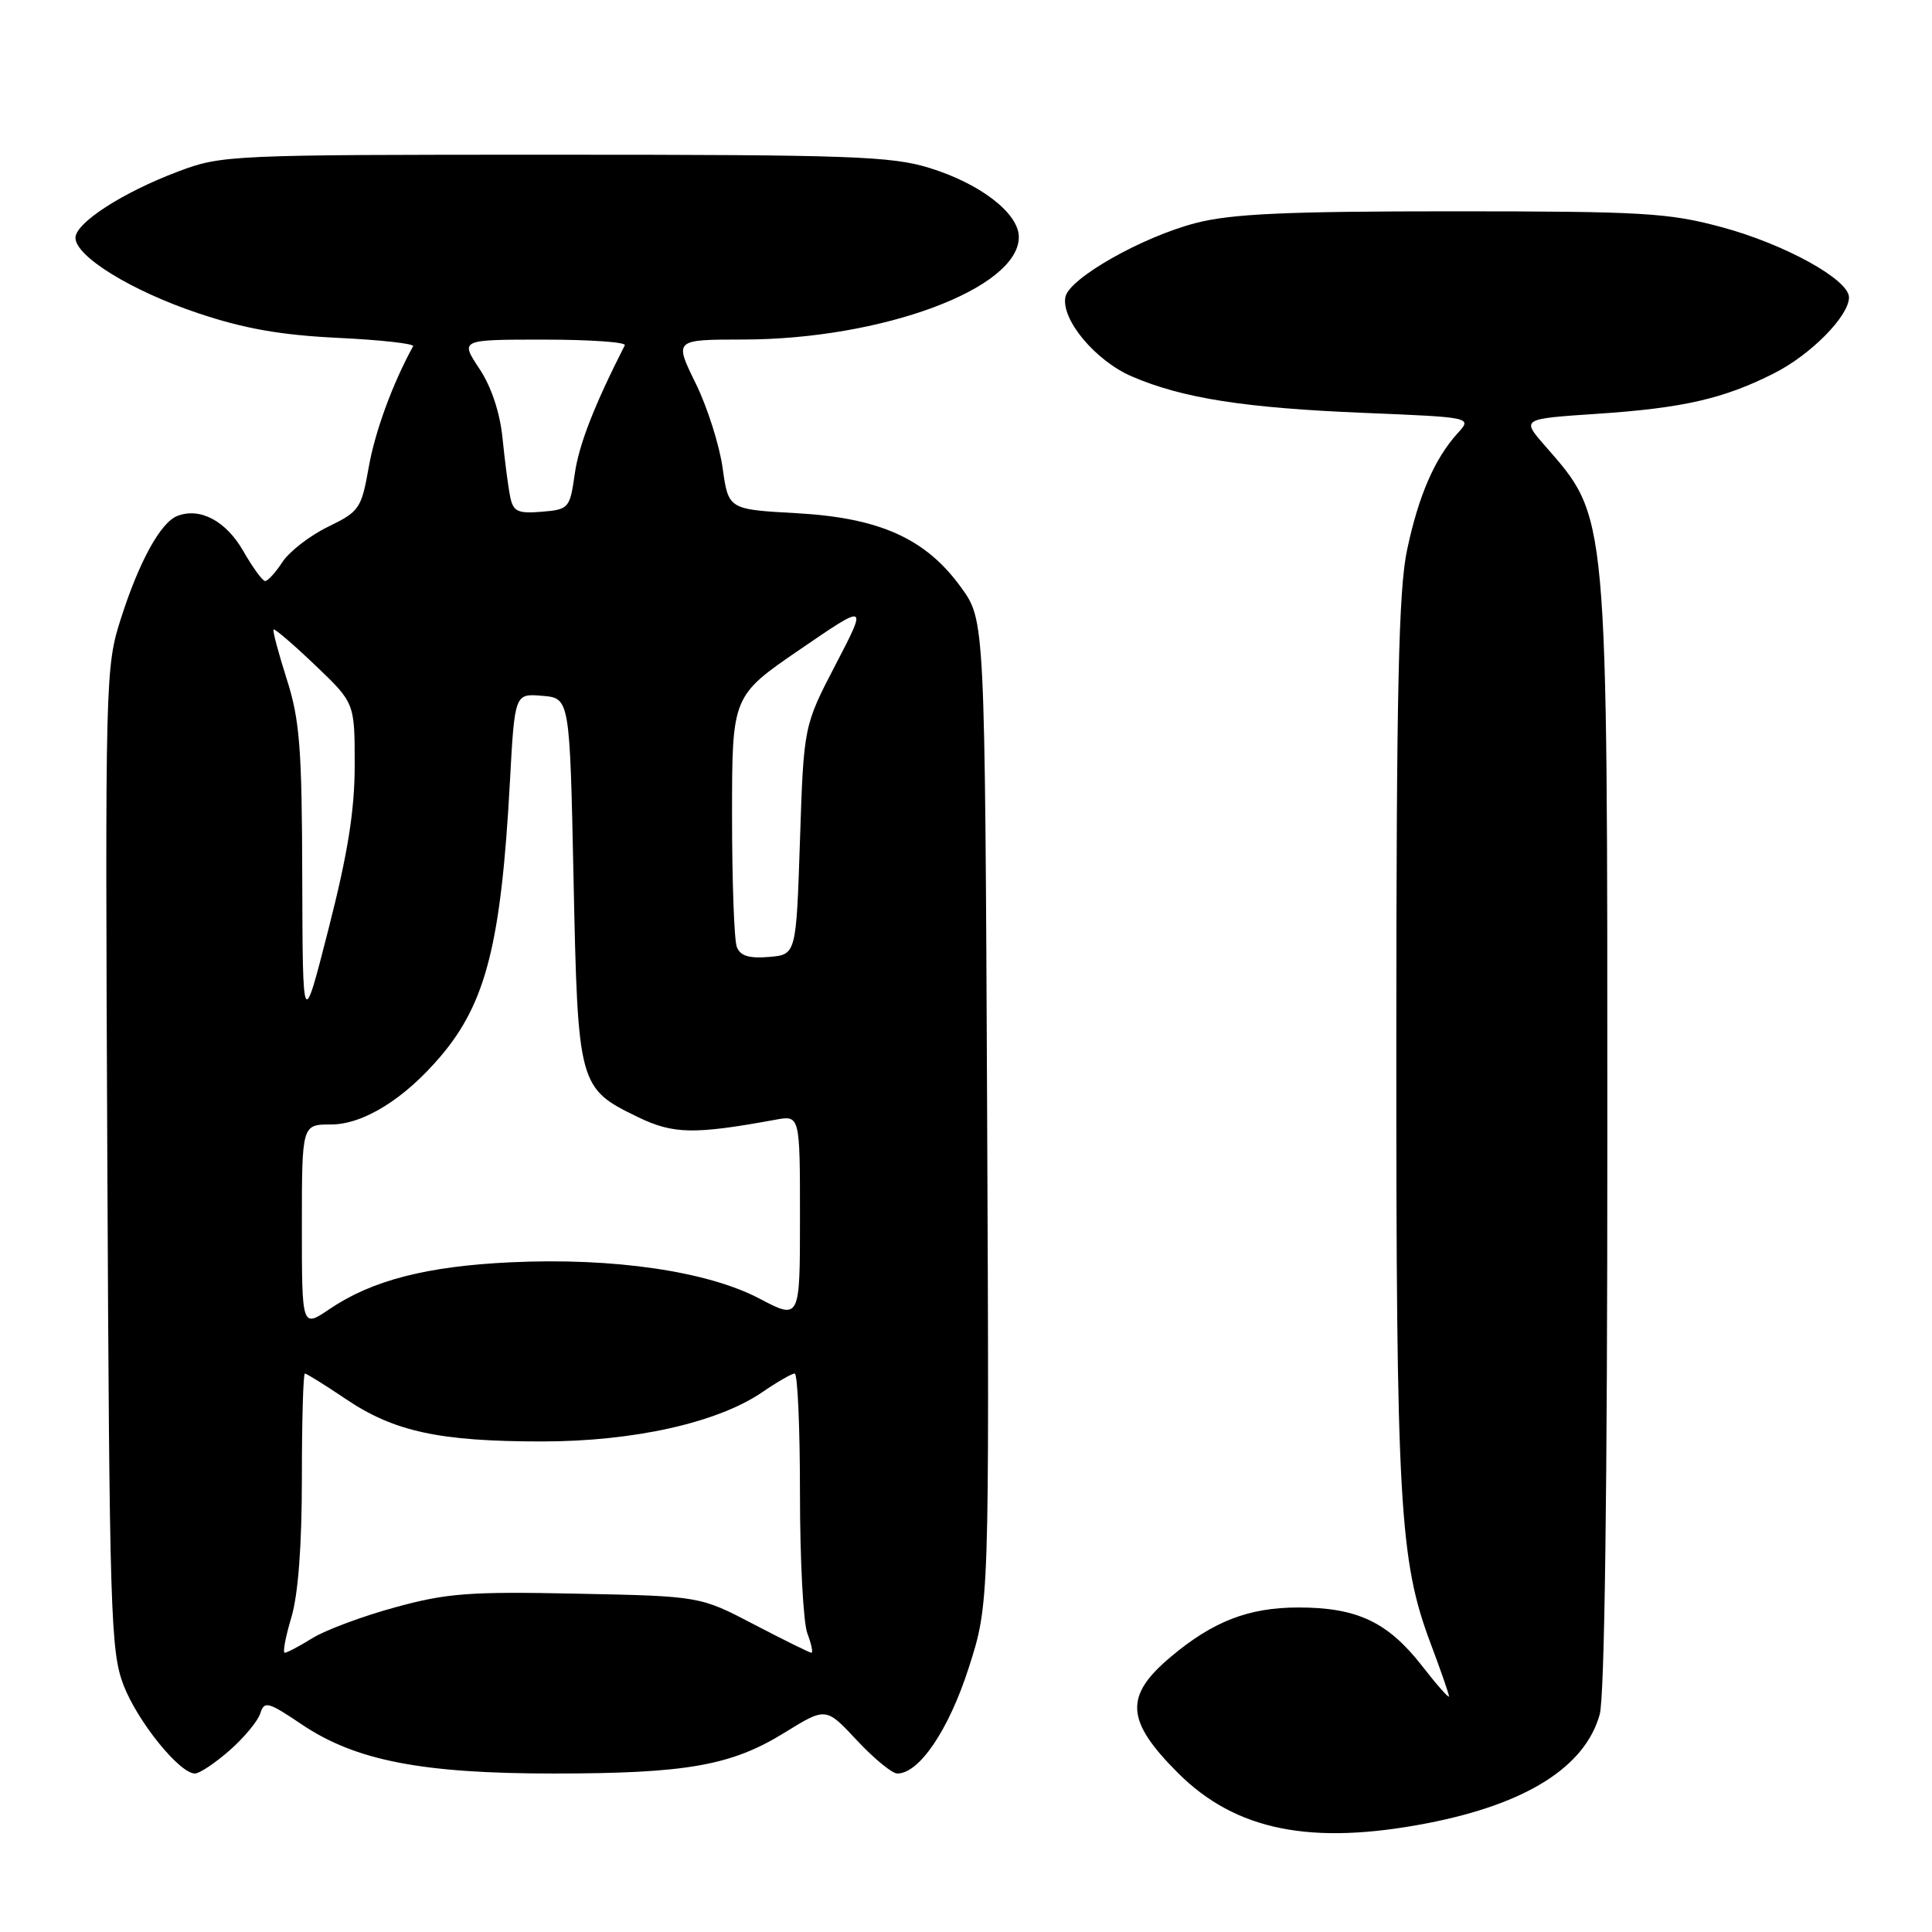 <?xml version="1.0" encoding="UTF-8" standalone="no"?>
<!DOCTYPE svg PUBLIC "-//W3C//DTD SVG 1.1//EN" "http://www.w3.org/Graphics/SVG/1.1/DTD/svg11.dtd" >
<svg xmlns="http://www.w3.org/2000/svg" xmlns:xlink="http://www.w3.org/1999/xlink" version="1.1" viewBox="0 0 256 256">
 <g >
 <path fill="currentColor"
d=" M 189.16 241.58 C 202.27 239.03 210.04 234.12 211.97 227.17 C 212.62 224.83 212.99 197.01 212.98 150.50 C 212.98 66.93 213.14 68.74 204.66 59.00 C 201.61 55.50 201.61 55.50 211.65 54.83 C 223.03 54.07 228.43 52.83 235.10 49.45 C 239.96 46.99 245.00 41.87 245.00 39.40 C 245.00 37.05 236.49 32.35 228.14 30.10 C 221.11 28.20 217.67 28.00 192.39 28.00 C 170.40 28.00 163.15 28.33 158.46 29.55 C 151.33 31.39 141.64 36.89 141.17 39.36 C 140.59 42.35 145.18 47.83 150.00 49.89 C 156.73 52.78 164.93 54.06 180.79 54.71 C 195.07 55.30 195.07 55.30 193.15 57.40 C 190.11 60.74 187.97 65.66 186.45 72.84 C 185.32 78.13 185.03 91.43 185.02 137.68 C 185.00 199.29 185.42 206.77 189.58 217.81 C 190.91 221.34 192.00 224.48 192.00 224.78 C 192.00 225.08 190.39 223.27 188.43 220.74 C 183.89 214.92 179.83 213.00 172.06 213.00 C 165.46 213.00 160.73 214.83 155.11 219.56 C 148.95 224.74 149.16 228.00 156.08 234.92 C 163.72 242.56 173.72 244.57 189.16 241.58 Z  M 30.42 231.94 C 32.34 230.25 34.17 228.05 34.49 227.03 C 35.02 225.35 35.51 225.48 40.01 228.51 C 47.11 233.29 55.91 235.00 73.31 235.00 C 90.98 235.00 96.91 233.95 103.97 229.58 C 109.44 226.20 109.44 226.20 113.54 230.60 C 115.80 233.02 118.21 235.00 118.90 235.00 C 121.81 235.00 125.71 229.23 128.36 221.00 C 131.09 212.50 131.09 212.50 130.80 147.35 C 130.50 82.20 130.50 82.20 127.36 77.85 C 122.67 71.36 116.60 68.62 105.54 68.00 C 96.52 67.50 96.52 67.50 95.75 62.00 C 95.33 58.98 93.72 53.91 92.16 50.75 C 89.34 45.00 89.34 45.00 98.42 44.99 C 116.83 44.98 135.00 38.24 135.00 31.41 C 135.00 28.28 129.92 24.34 123.18 22.26 C 118.12 20.69 112.67 20.50 73.50 20.50 C 30.37 20.50 29.38 20.54 23.57 22.74 C 16.24 25.50 10.00 29.54 10.00 31.51 C 10.00 33.97 17.40 38.53 26.19 41.48 C 32.34 43.55 37.18 44.40 44.79 44.77 C 50.45 45.04 54.93 45.54 54.74 45.88 C 52.04 50.77 49.70 57.16 48.87 61.85 C 47.89 67.39 47.63 67.78 43.47 69.80 C 41.06 70.97 38.35 73.07 37.43 74.46 C 36.52 75.86 35.48 77.00 35.13 76.99 C 34.79 76.99 33.48 75.19 32.23 73.01 C 29.96 69.04 26.52 67.20 23.51 68.36 C 21.30 69.20 18.45 74.37 16.05 81.87 C 13.95 88.39 13.93 89.54 14.22 153.50 C 14.50 213.88 14.66 218.84 16.37 223.29 C 18.23 228.12 23.79 235.00 25.83 235.00 C 26.44 235.00 28.50 233.62 30.42 231.94 Z  M 38.60 214.34 C 39.51 211.31 40.00 204.83 40.00 195.84 C 40.00 188.23 40.18 182.00 40.40 182.00 C 40.62 182.00 43.08 183.53 45.87 185.41 C 52.24 189.70 58.27 191.00 71.82 191.00 C 84.01 191.00 95.15 188.50 101.05 184.44 C 103.01 183.10 104.92 182.00 105.30 182.00 C 105.69 182.00 106.00 189.17 106.00 197.93 C 106.00 206.70 106.44 215.02 106.98 216.43 C 107.51 217.85 107.76 219.00 107.52 219.00 C 107.29 219.00 103.87 217.31 99.92 215.25 C 92.75 211.50 92.75 211.50 76.46 211.17 C 62.24 210.87 59.18 211.10 52.36 212.98 C 48.06 214.15 43.13 215.99 41.40 217.06 C 39.68 218.13 38.02 219.00 37.73 219.00 C 37.44 219.00 37.83 216.90 38.60 214.34 Z  M 40.00 162.47 C 40.00 149.00 40.00 149.00 43.85 149.00 C 48.16 149.00 53.65 145.58 58.44 139.90 C 64.41 132.85 66.41 124.88 67.56 103.70 C 68.20 91.89 68.20 91.89 71.85 92.20 C 75.50 92.50 75.50 92.50 76.00 116.55 C 76.57 143.88 76.66 144.20 84.53 148.02 C 89.22 150.29 91.98 150.34 102.75 148.37 C 106.00 147.77 106.00 147.77 106.00 161.33 C 106.00 174.89 106.00 174.89 100.63 172.07 C 93.74 168.44 81.25 166.62 67.69 167.26 C 56.53 167.78 49.25 169.66 43.65 173.47 C 40.00 175.94 40.00 175.94 40.00 162.47 Z  M 40.05 116.38 C 40.01 99.08 39.72 95.38 37.99 89.97 C 36.89 86.51 36.10 83.56 36.25 83.41 C 36.40 83.27 38.88 85.39 41.76 88.14 C 47.00 93.14 47.00 93.14 47.00 101.33 C 47.00 107.38 46.10 113.03 43.55 123.01 C 40.11 136.50 40.11 136.50 40.05 116.38 Z  M 97.63 125.47 C 97.28 124.57 97.00 116.72 97.00 108.03 C 97.00 92.22 97.00 92.22 105.98 86.07 C 114.96 79.92 114.96 79.92 110.73 88.05 C 106.50 96.18 106.50 96.18 106.00 111.34 C 105.50 126.50 105.50 126.50 101.88 126.80 C 99.25 127.02 98.08 126.66 97.63 125.47 Z  M 67.60 65.81 C 67.34 64.54 66.89 61.07 66.59 58.09 C 66.25 54.68 65.12 51.26 63.51 48.84 C 60.97 45.00 60.97 45.00 72.07 45.00 C 78.17 45.00 83.00 45.34 82.79 45.75 C 78.73 53.73 76.70 58.94 76.16 62.78 C 75.51 67.36 75.38 67.51 71.78 67.81 C 68.59 68.07 68.00 67.79 67.60 65.81 Z "/>
</g>
</svg>